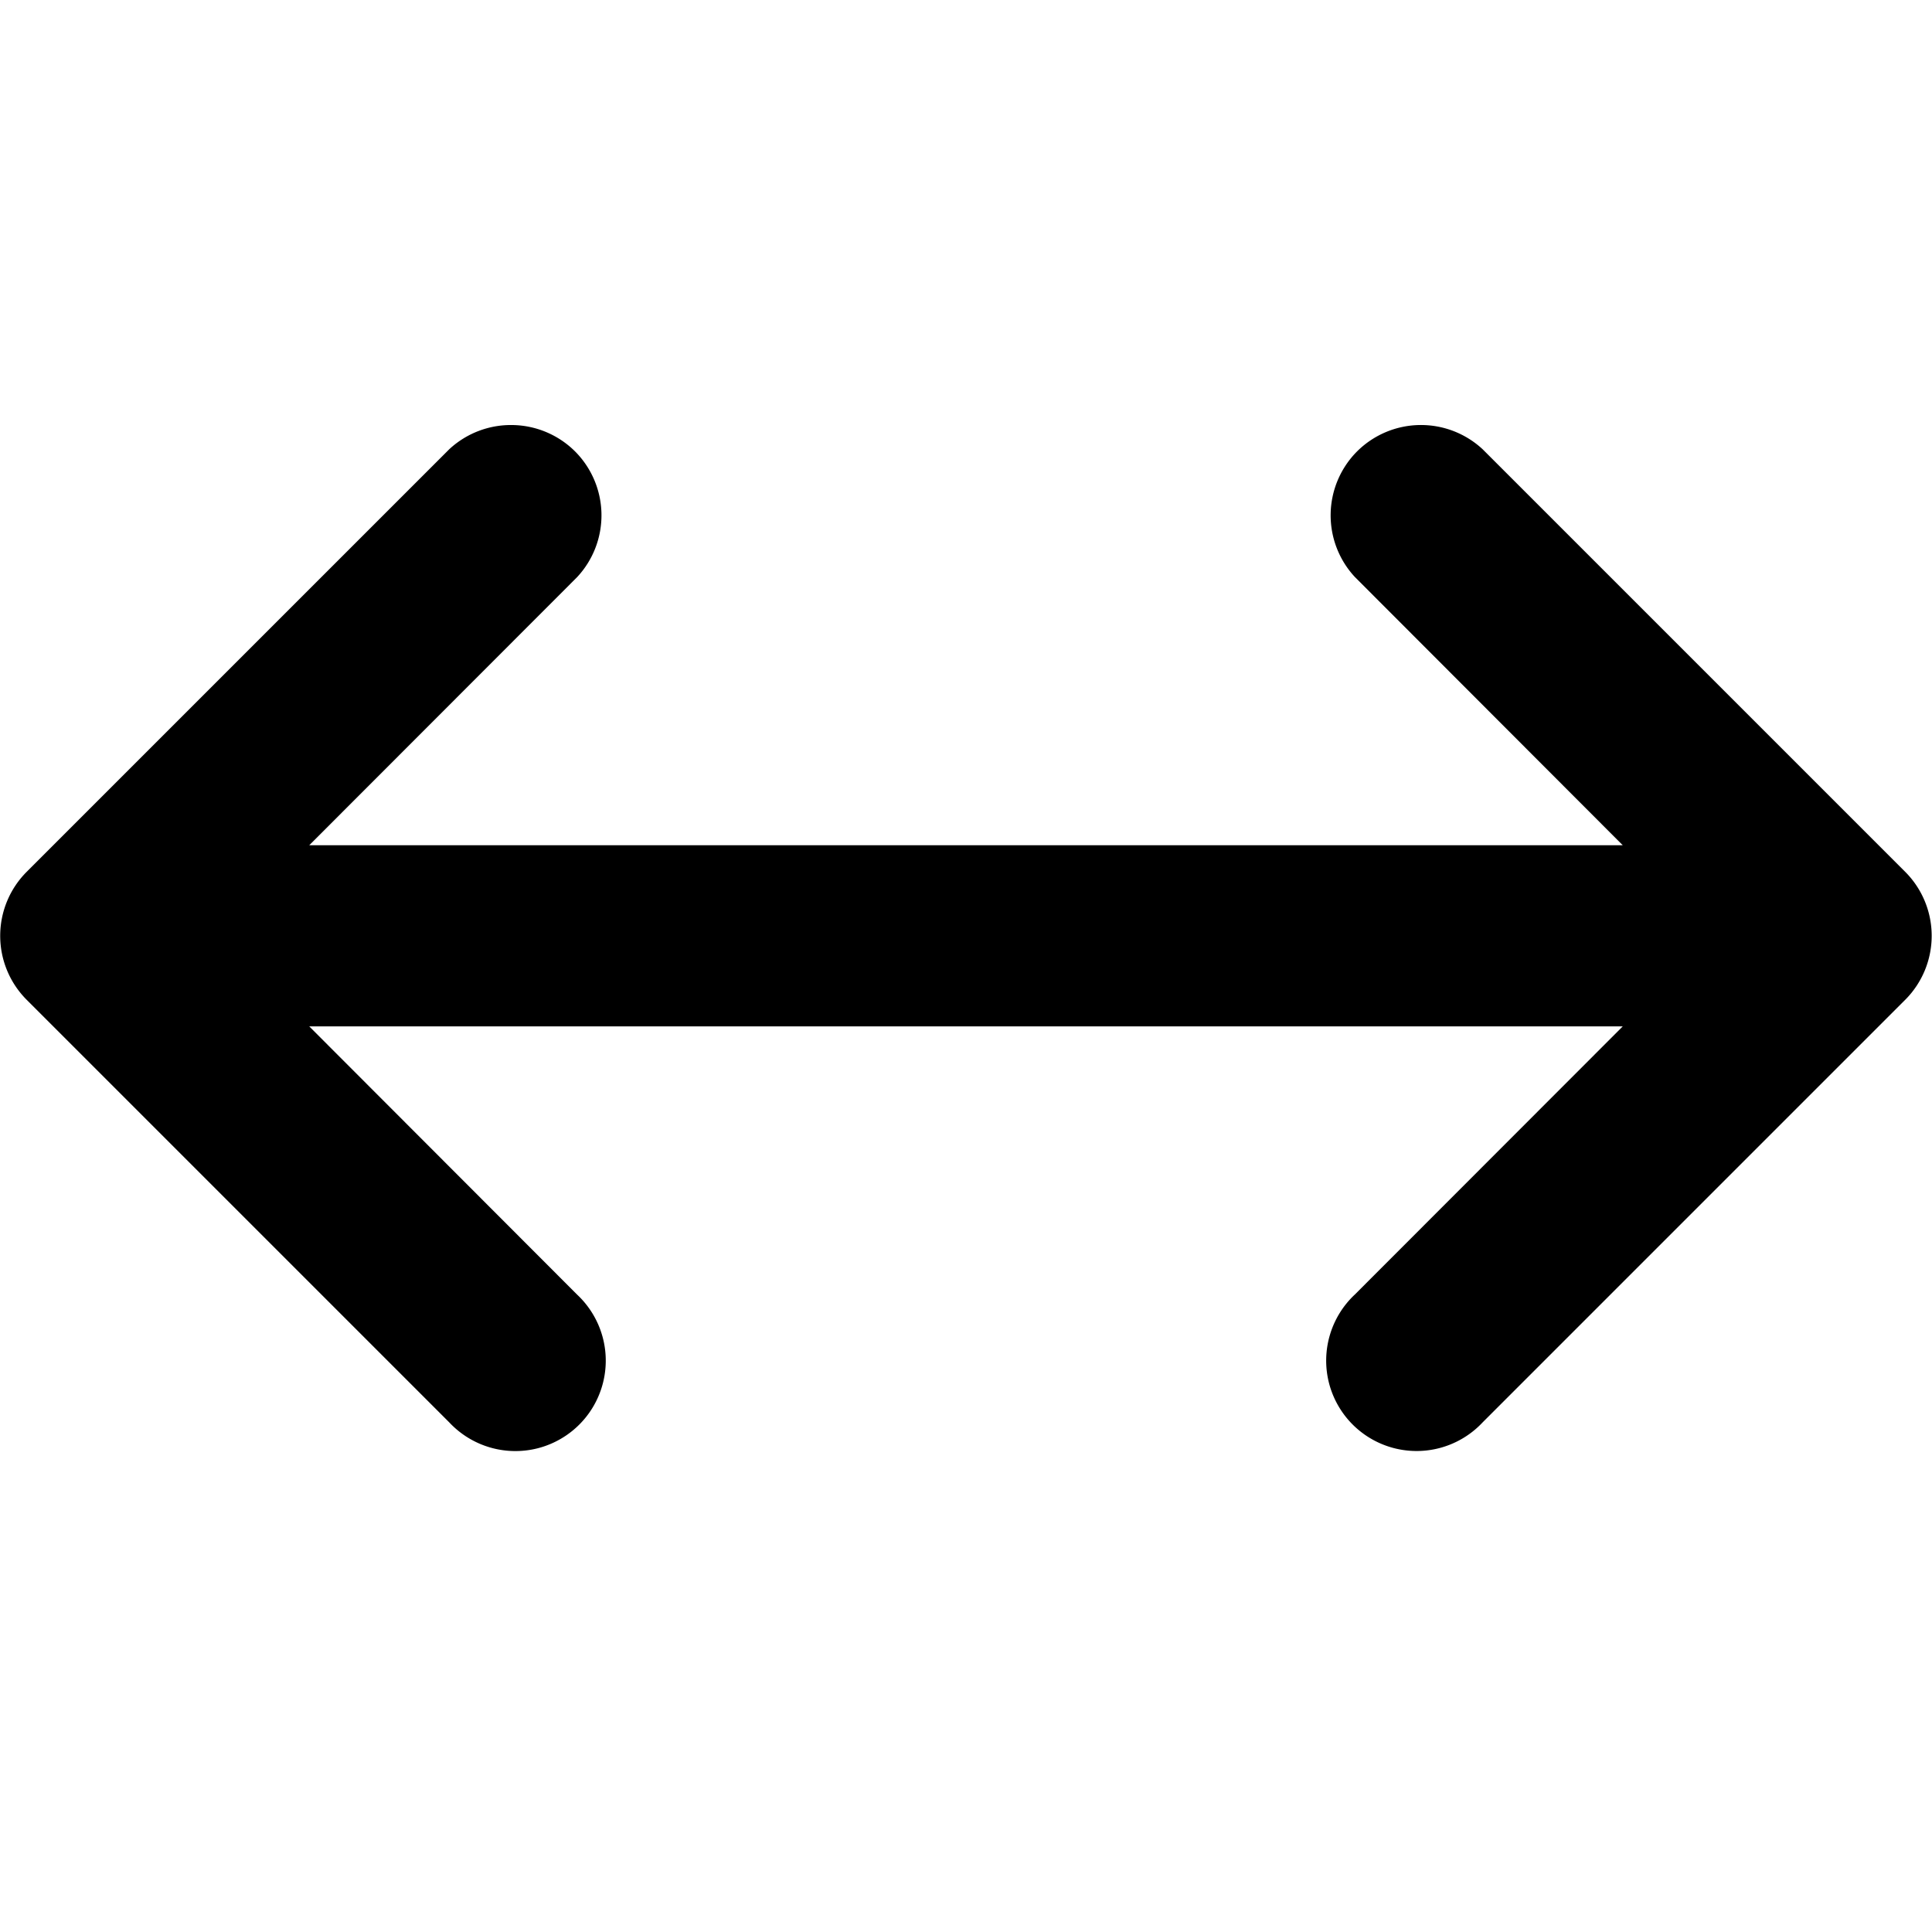 <svg xmlns="http://www.w3.org/2000/svg" width="16" height="16" viewBox="0 0 16 16"><path d="M4.244 3.52a.75.75 0 0 0-.523.2l-3.5 3.5a.75.75 0 0 0 0 1.06l3.5 3.5a.75.75 0 0 0 .732.214.749.749 0 0 0 .326-1.273L2.561 8.5h10.878l-2.218 2.22a.75.75 0 0 0-.215.733.749.749 0 0 0 1.273.326l3.5-3.5a.75.75 0 0 0 0-1.058l-3.5-3.5a.75.75 0 0 0-1.04.017.75.75 0 0 0-.018 1.041L13.439 7H2.561l2.218-2.22a.75.75 0 0 0-.017-1.042.75.75 0 0 0-.518-.218z"/></svg>